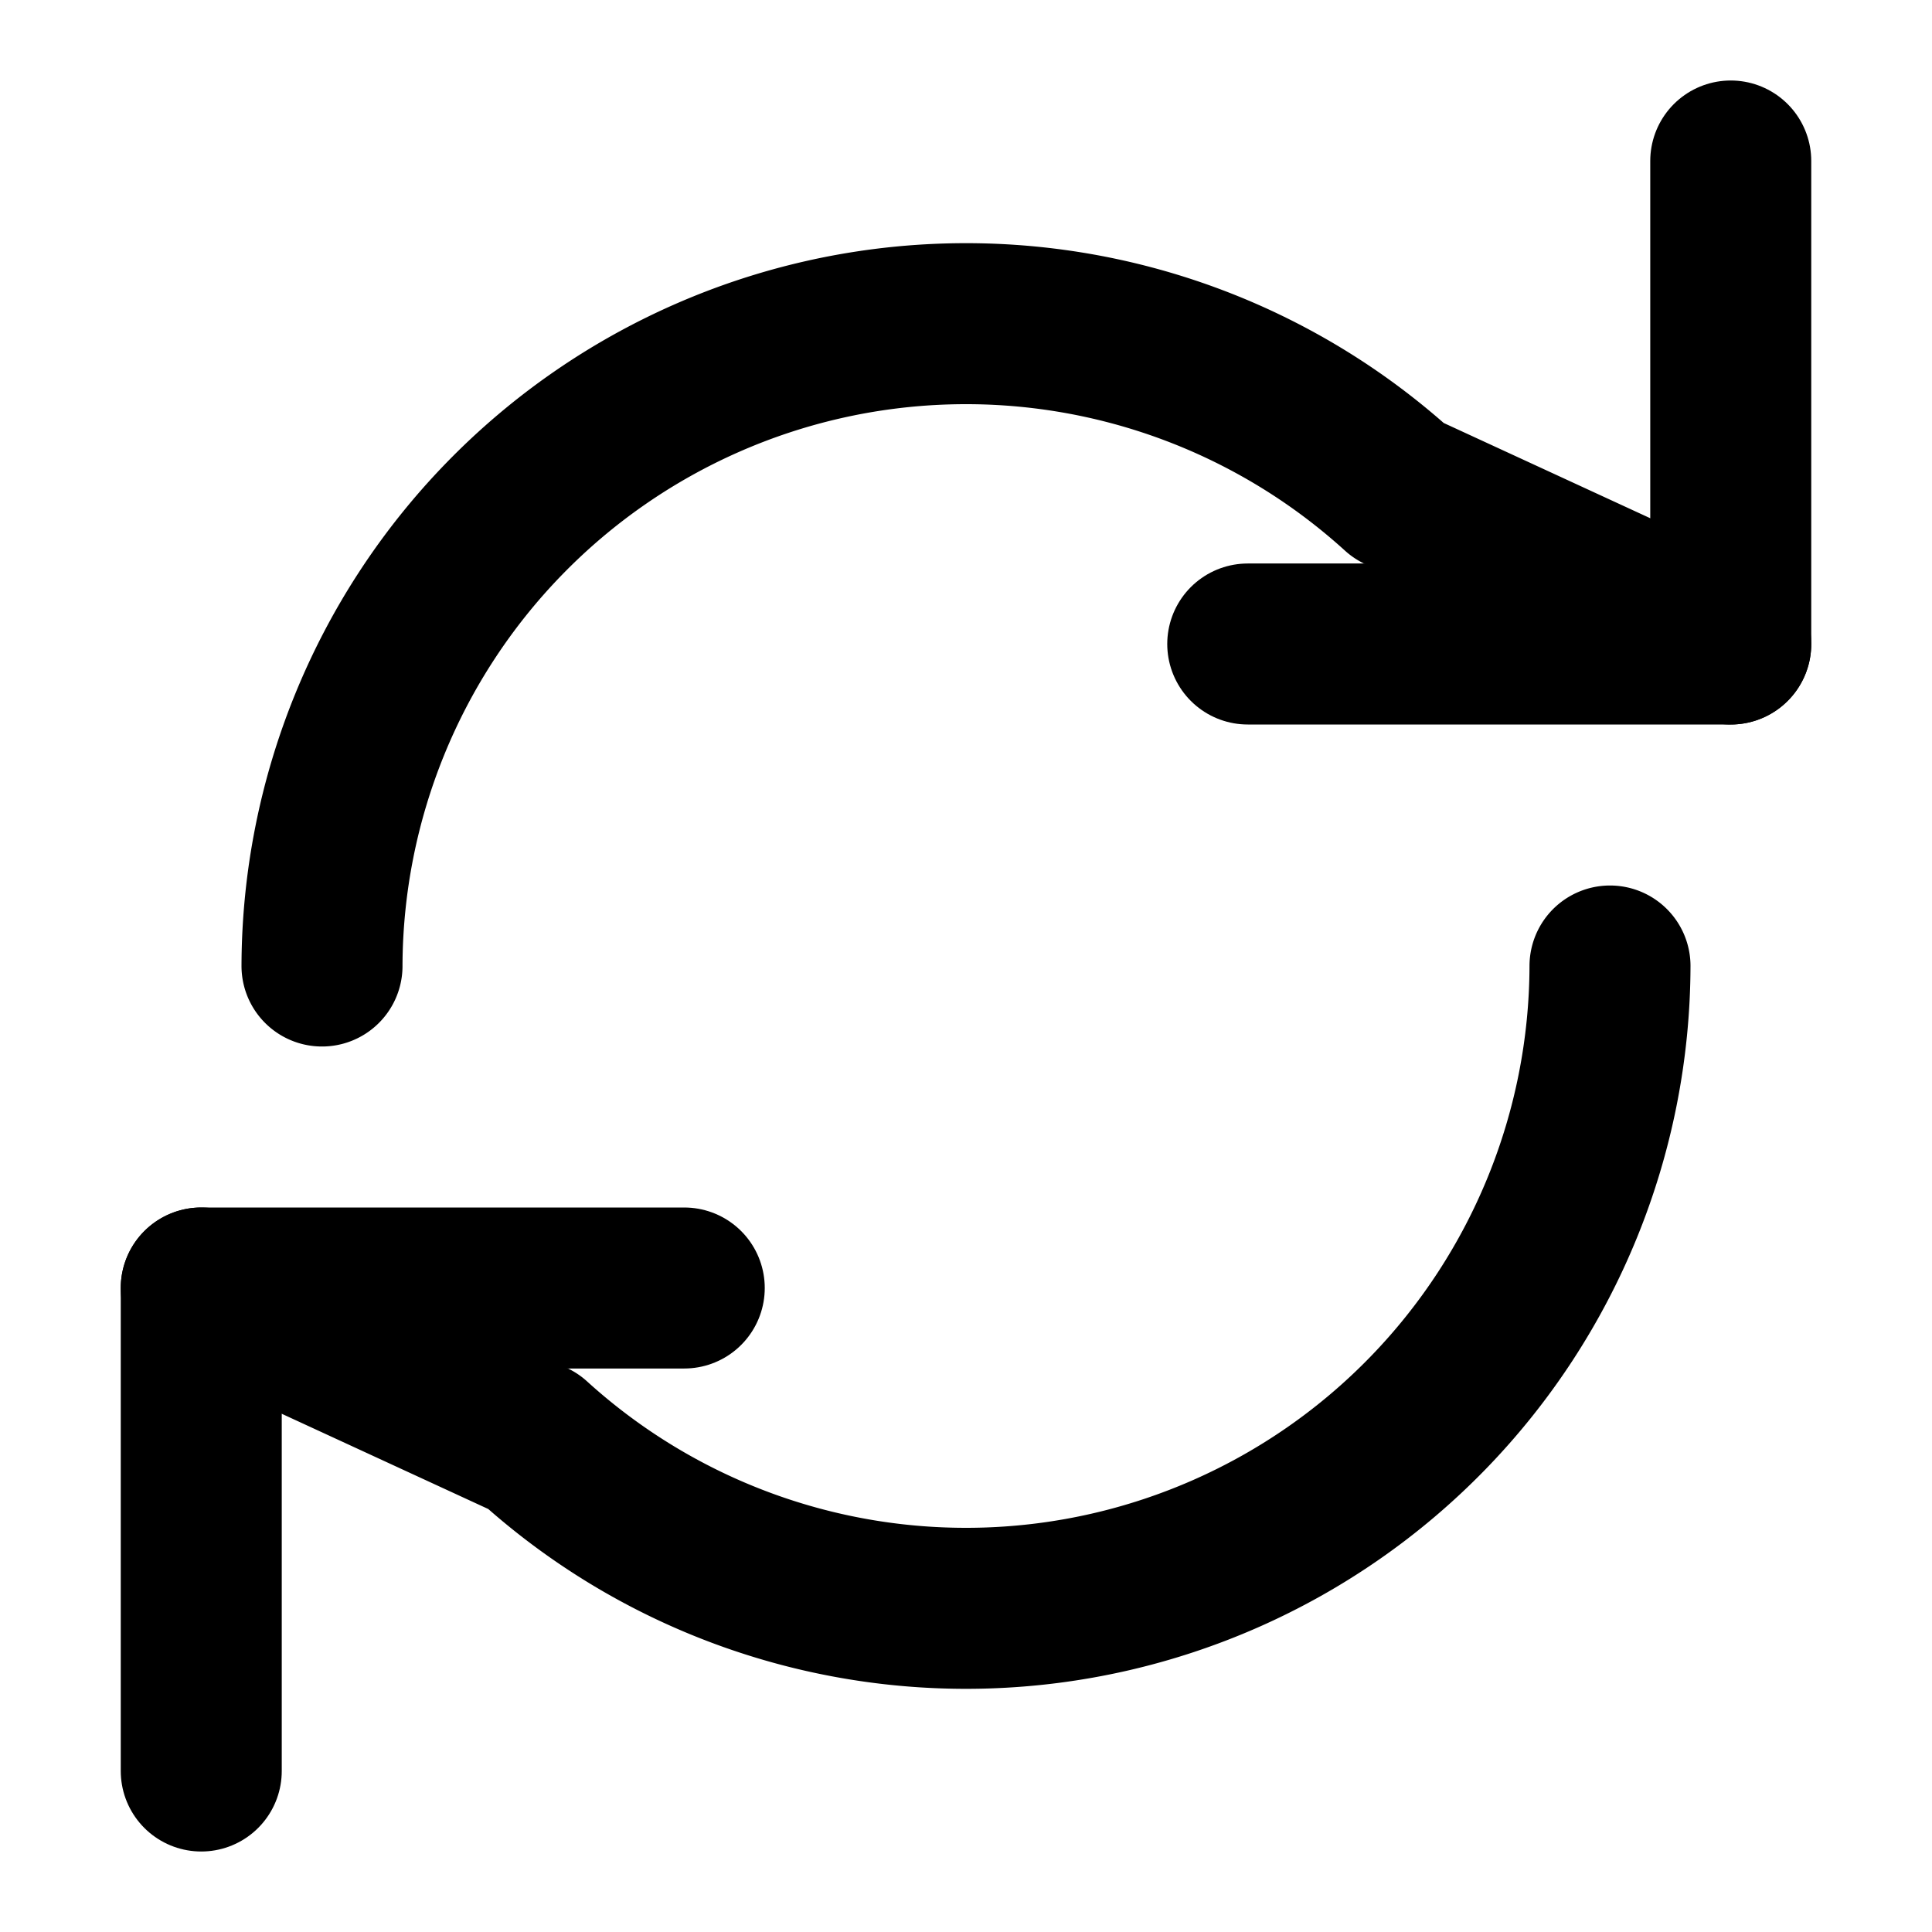 <?xml version="1.0" encoding="UTF-8"?>
<svg width="24" height="24" viewBox="0 0 24 24" fill="none" xmlns="http://www.w3.org/2000/svg">
  <!-- Refresh arrows -->
  <path d="M21.5 2v6h-6M2.5 22v-6h6" stroke="currentColor" stroke-width="2" fill="none" stroke-linecap="round" stroke-linejoin="round"/>
  <path d="M4 12a8 8 0 0 1 13.38-5.9L21.5 8M20 12a8 8 0 0 1-13.38 5.9L2.5 16" stroke="currentColor" stroke-width="2" fill="none" stroke-linecap="round" stroke-linejoin="round"/>
</svg> 